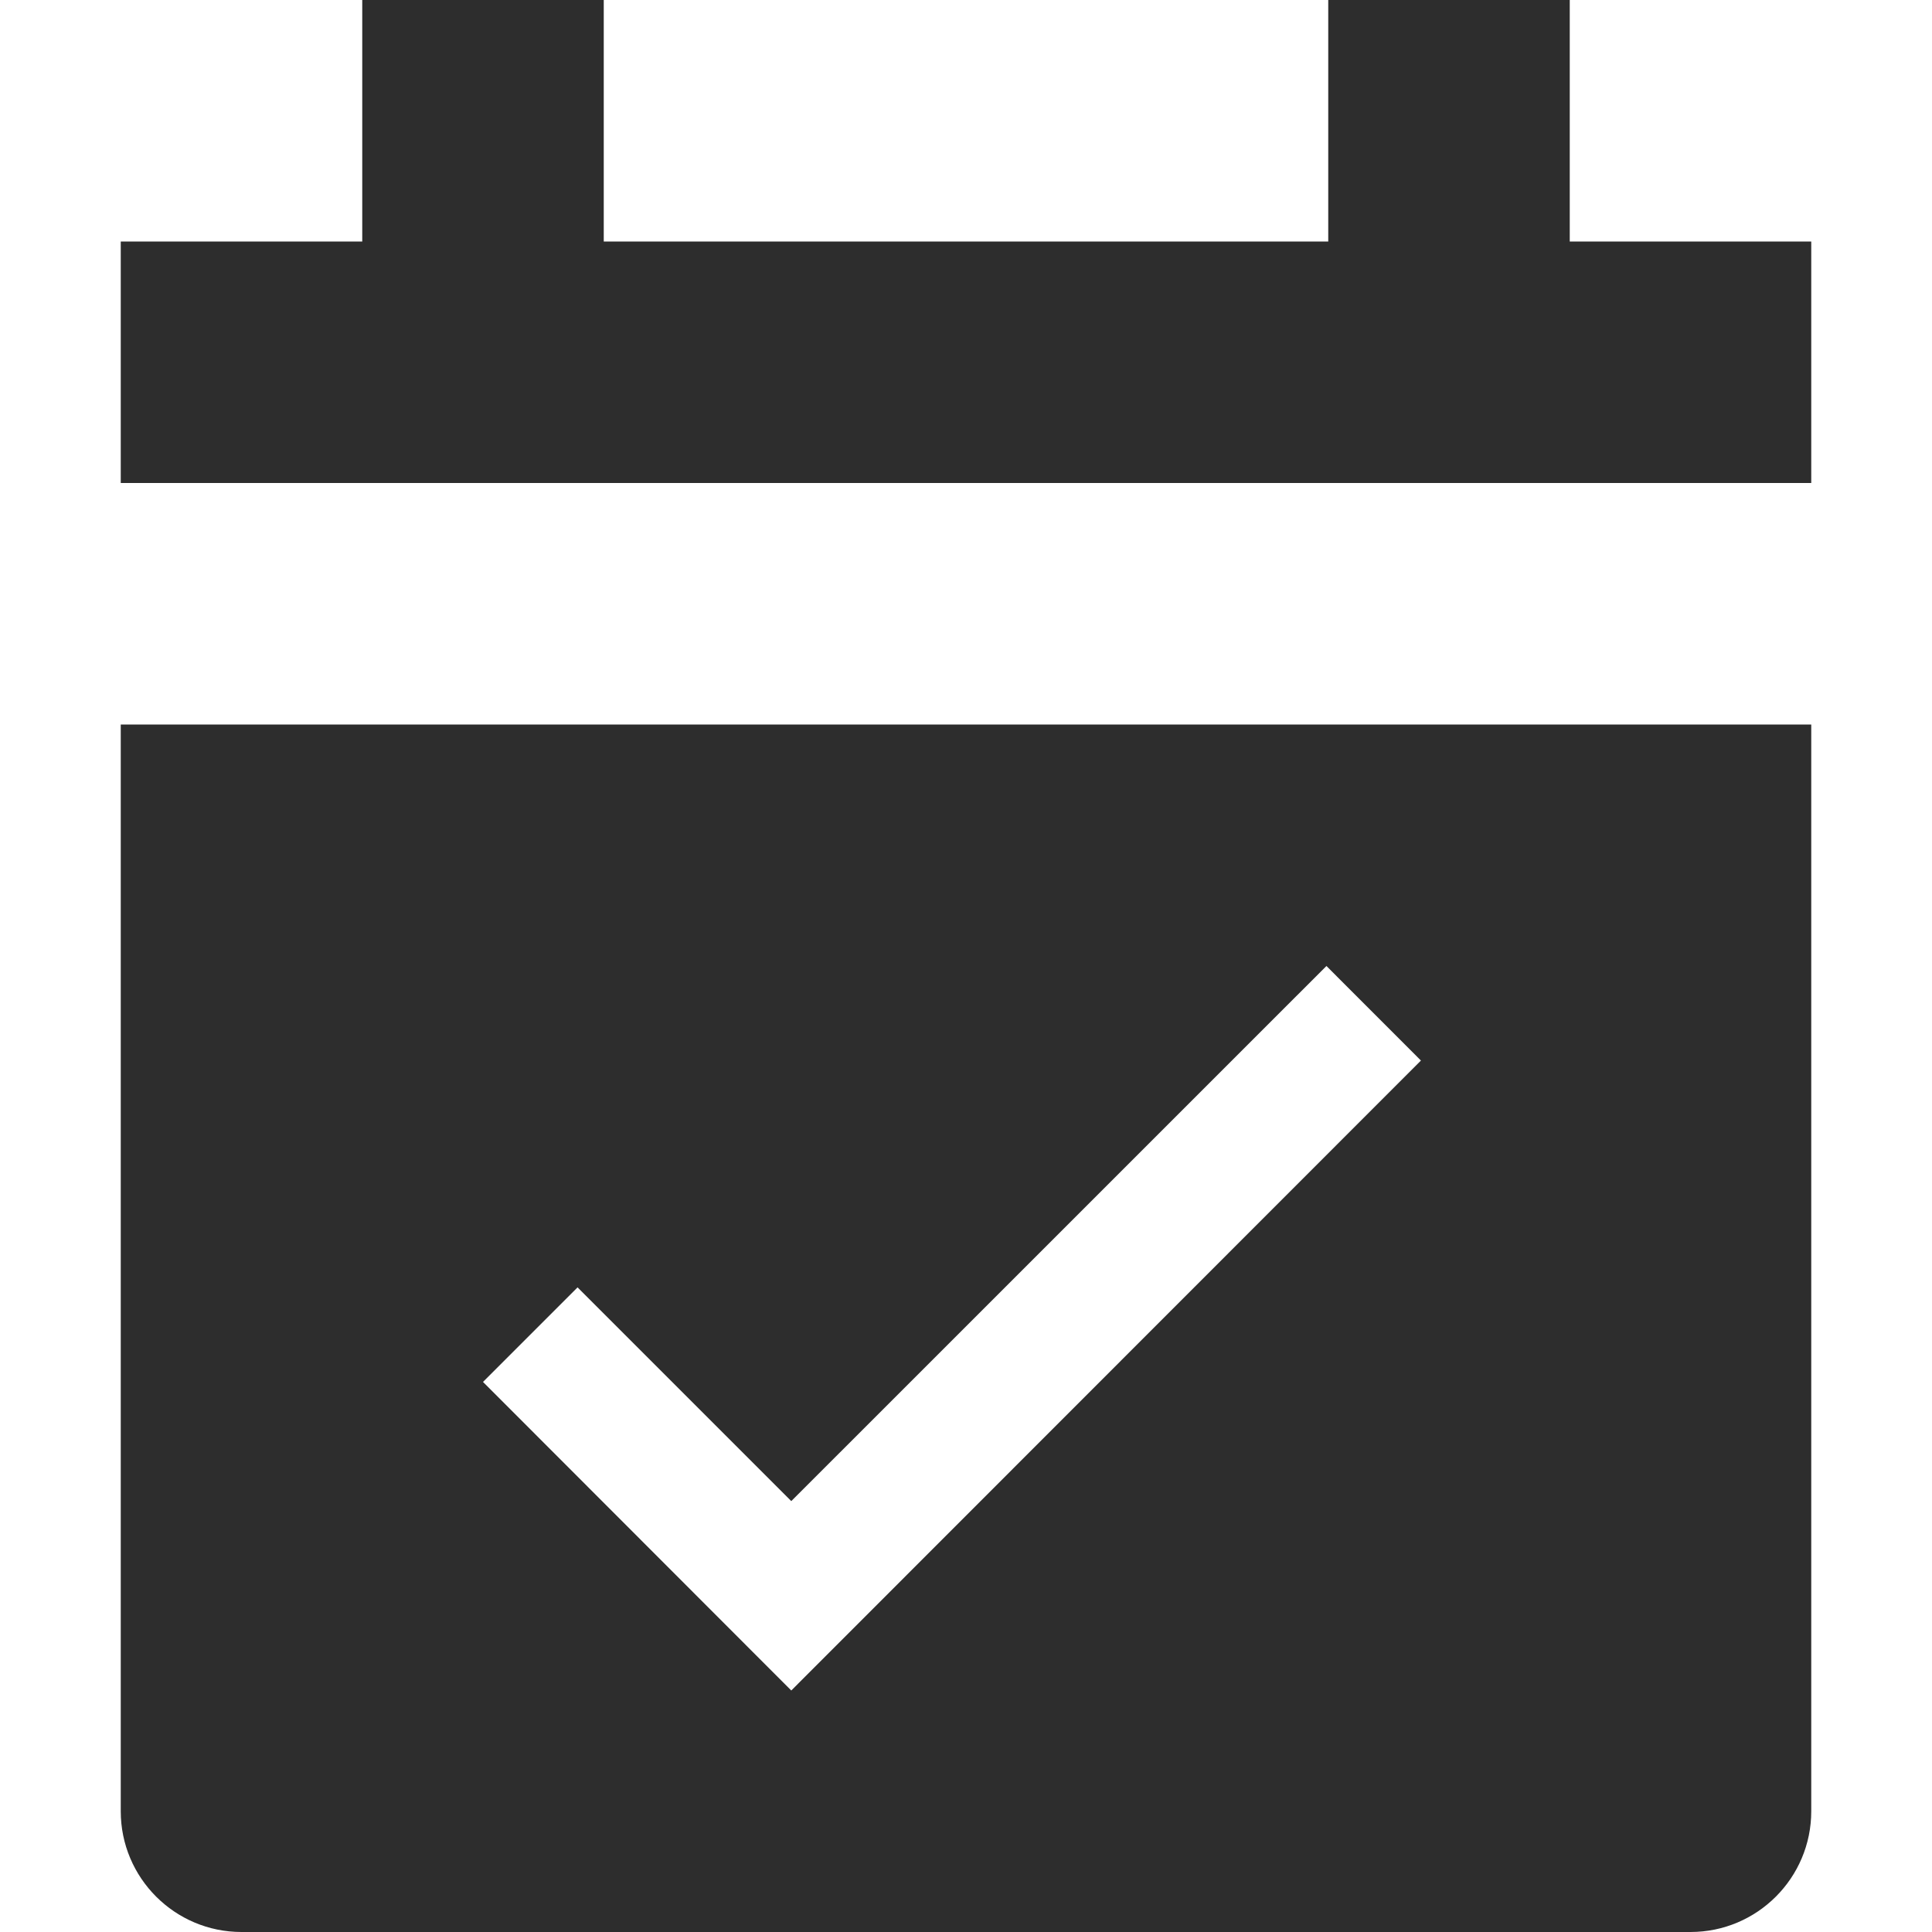 <?xml version="1.0" encoding="UTF-8"?>
<svg width="32px" height="32px" viewBox="0 0 32 32" version="1.1" xmlns="http://www.w3.org/2000/svg" xmlns:xlink="http://www.w3.org/1999/xlink">
    <!-- Generator: Sketch 53.2 (72643) - https://sketchapp.com -->
    <title>calendar-accepted-fill-fill</title>
    <desc>Created with Sketch.</desc>
    <g id="calendar-accepted-fill" stroke="none" stroke-width="1" fill="none" fill-rule="evenodd">
        <path d="M2,30 L2,12 L30,12 L30,30 C30,31.104 29.104,32 28,32 L4,32 C2.896,32 2,31.104 2,30 Z M22,0 L26,0 L26,4 L30,4 L30,8 L2,8 L2,4 L6,4 L6,0 L10,0 L10,4 L22,4 L22,0 Z M9.566,21.323 L8,22.889 L13.106,28 L23.535,17.566 L21.97,16 L13.106,24.863 L9.566,21.323 Z" id="Icon/Calender-Accept/Fill" fill="#2D2D2D"></path>
    </g>
</svg>
